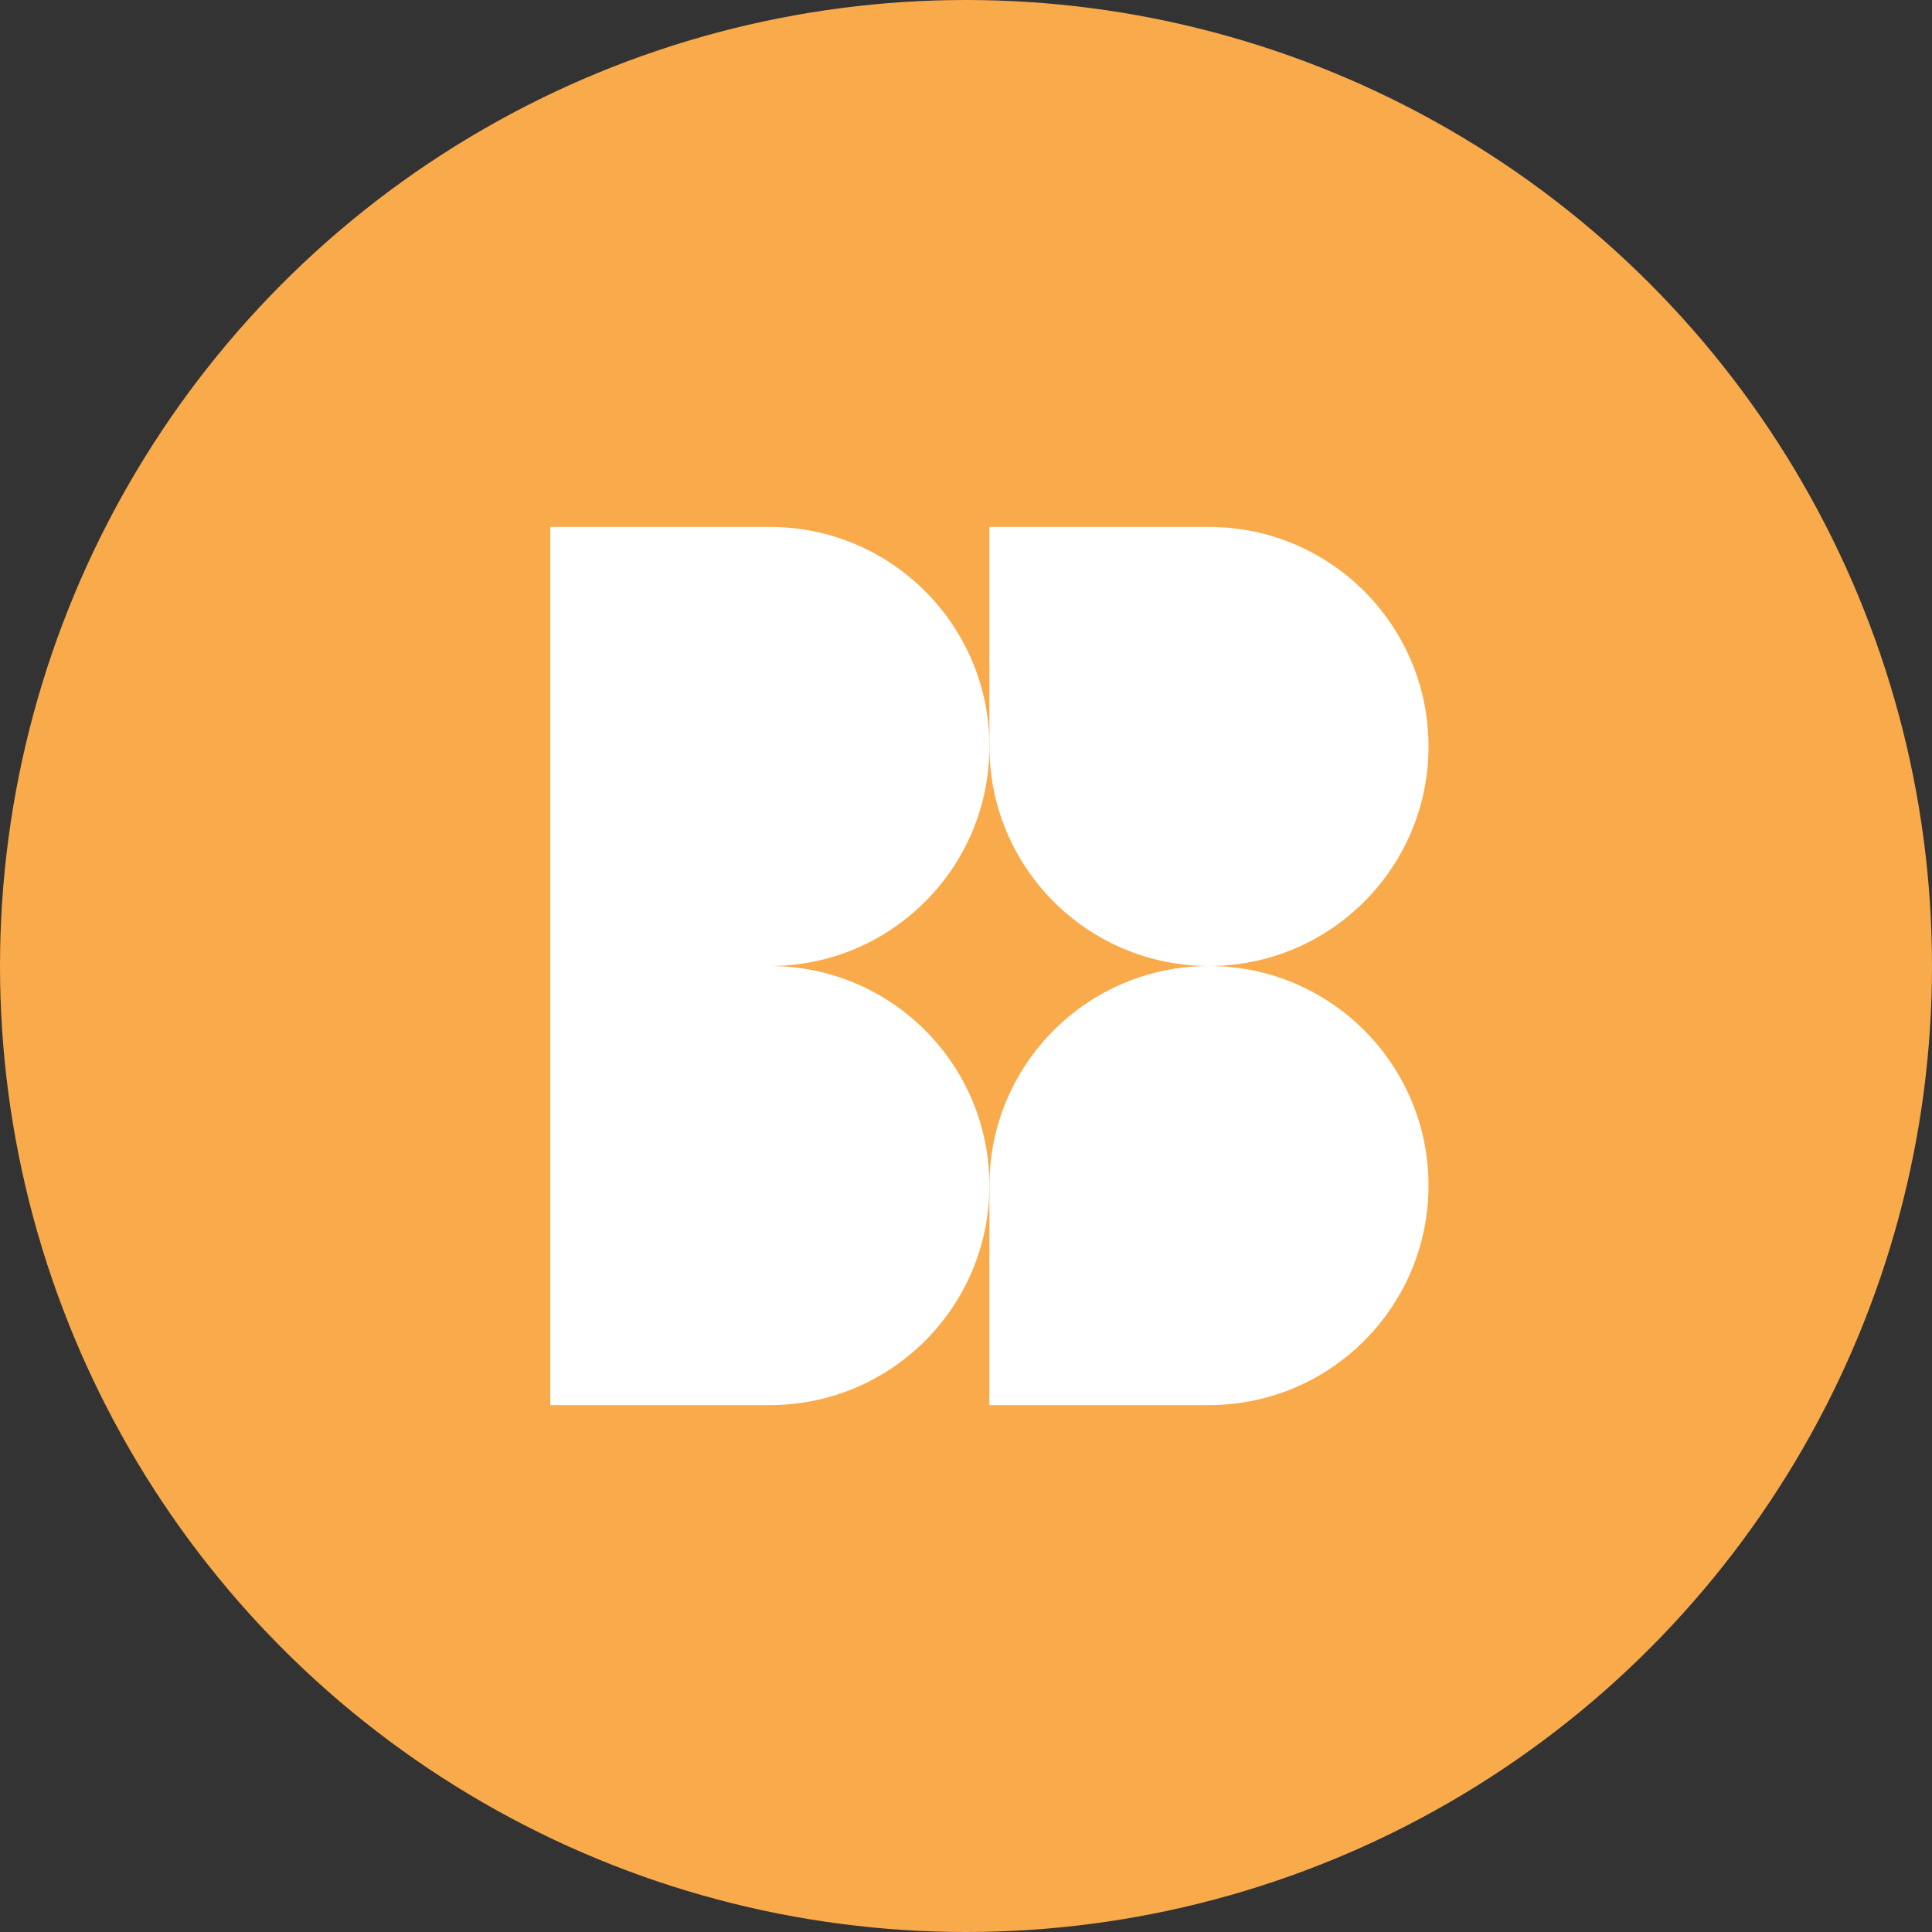 <?xml version="1.0" encoding="UTF-8"?><svg id="Layer_1" xmlns="http://www.w3.org/2000/svg" viewBox="0 0 1920 1920"><rect x="0" y="0" width="1920" height="1920" fill="#333333" stroke="none"/><defs><style>.cls-1{fill:#f9aa4b;}.cls-2{fill:#fff;}</style></defs><circle class="cls-1" cx="960" cy="960" r="960"/><path class="cls-2" d="m983.27,741.82c0,120.5,97.69,218.18,218.18,218.18s218.18-97.68,218.18-218.18-97.68-218.18-218.18-218.18h-218.18v218.18h0s0,0,0,0Z"/><path class="cls-2" d="m765.09,960c120.5,0,218.18-97.68,218.18-218.18s-97.68-218.18-218.18-218.18h-218.18v872.73h218.18c120.5,0,218.18-97.68,218.18-218.18s-97.68-218.18-218.18-218.18Z"/><path class="cls-2" d="m1201.46,960c-120.5,0-218.18,97.68-218.18,218.18v218.18h218.18c120.5,0,218.18-97.68,218.18-218.18s-97.68-218.18-218.18-218.18Z"/></svg>
